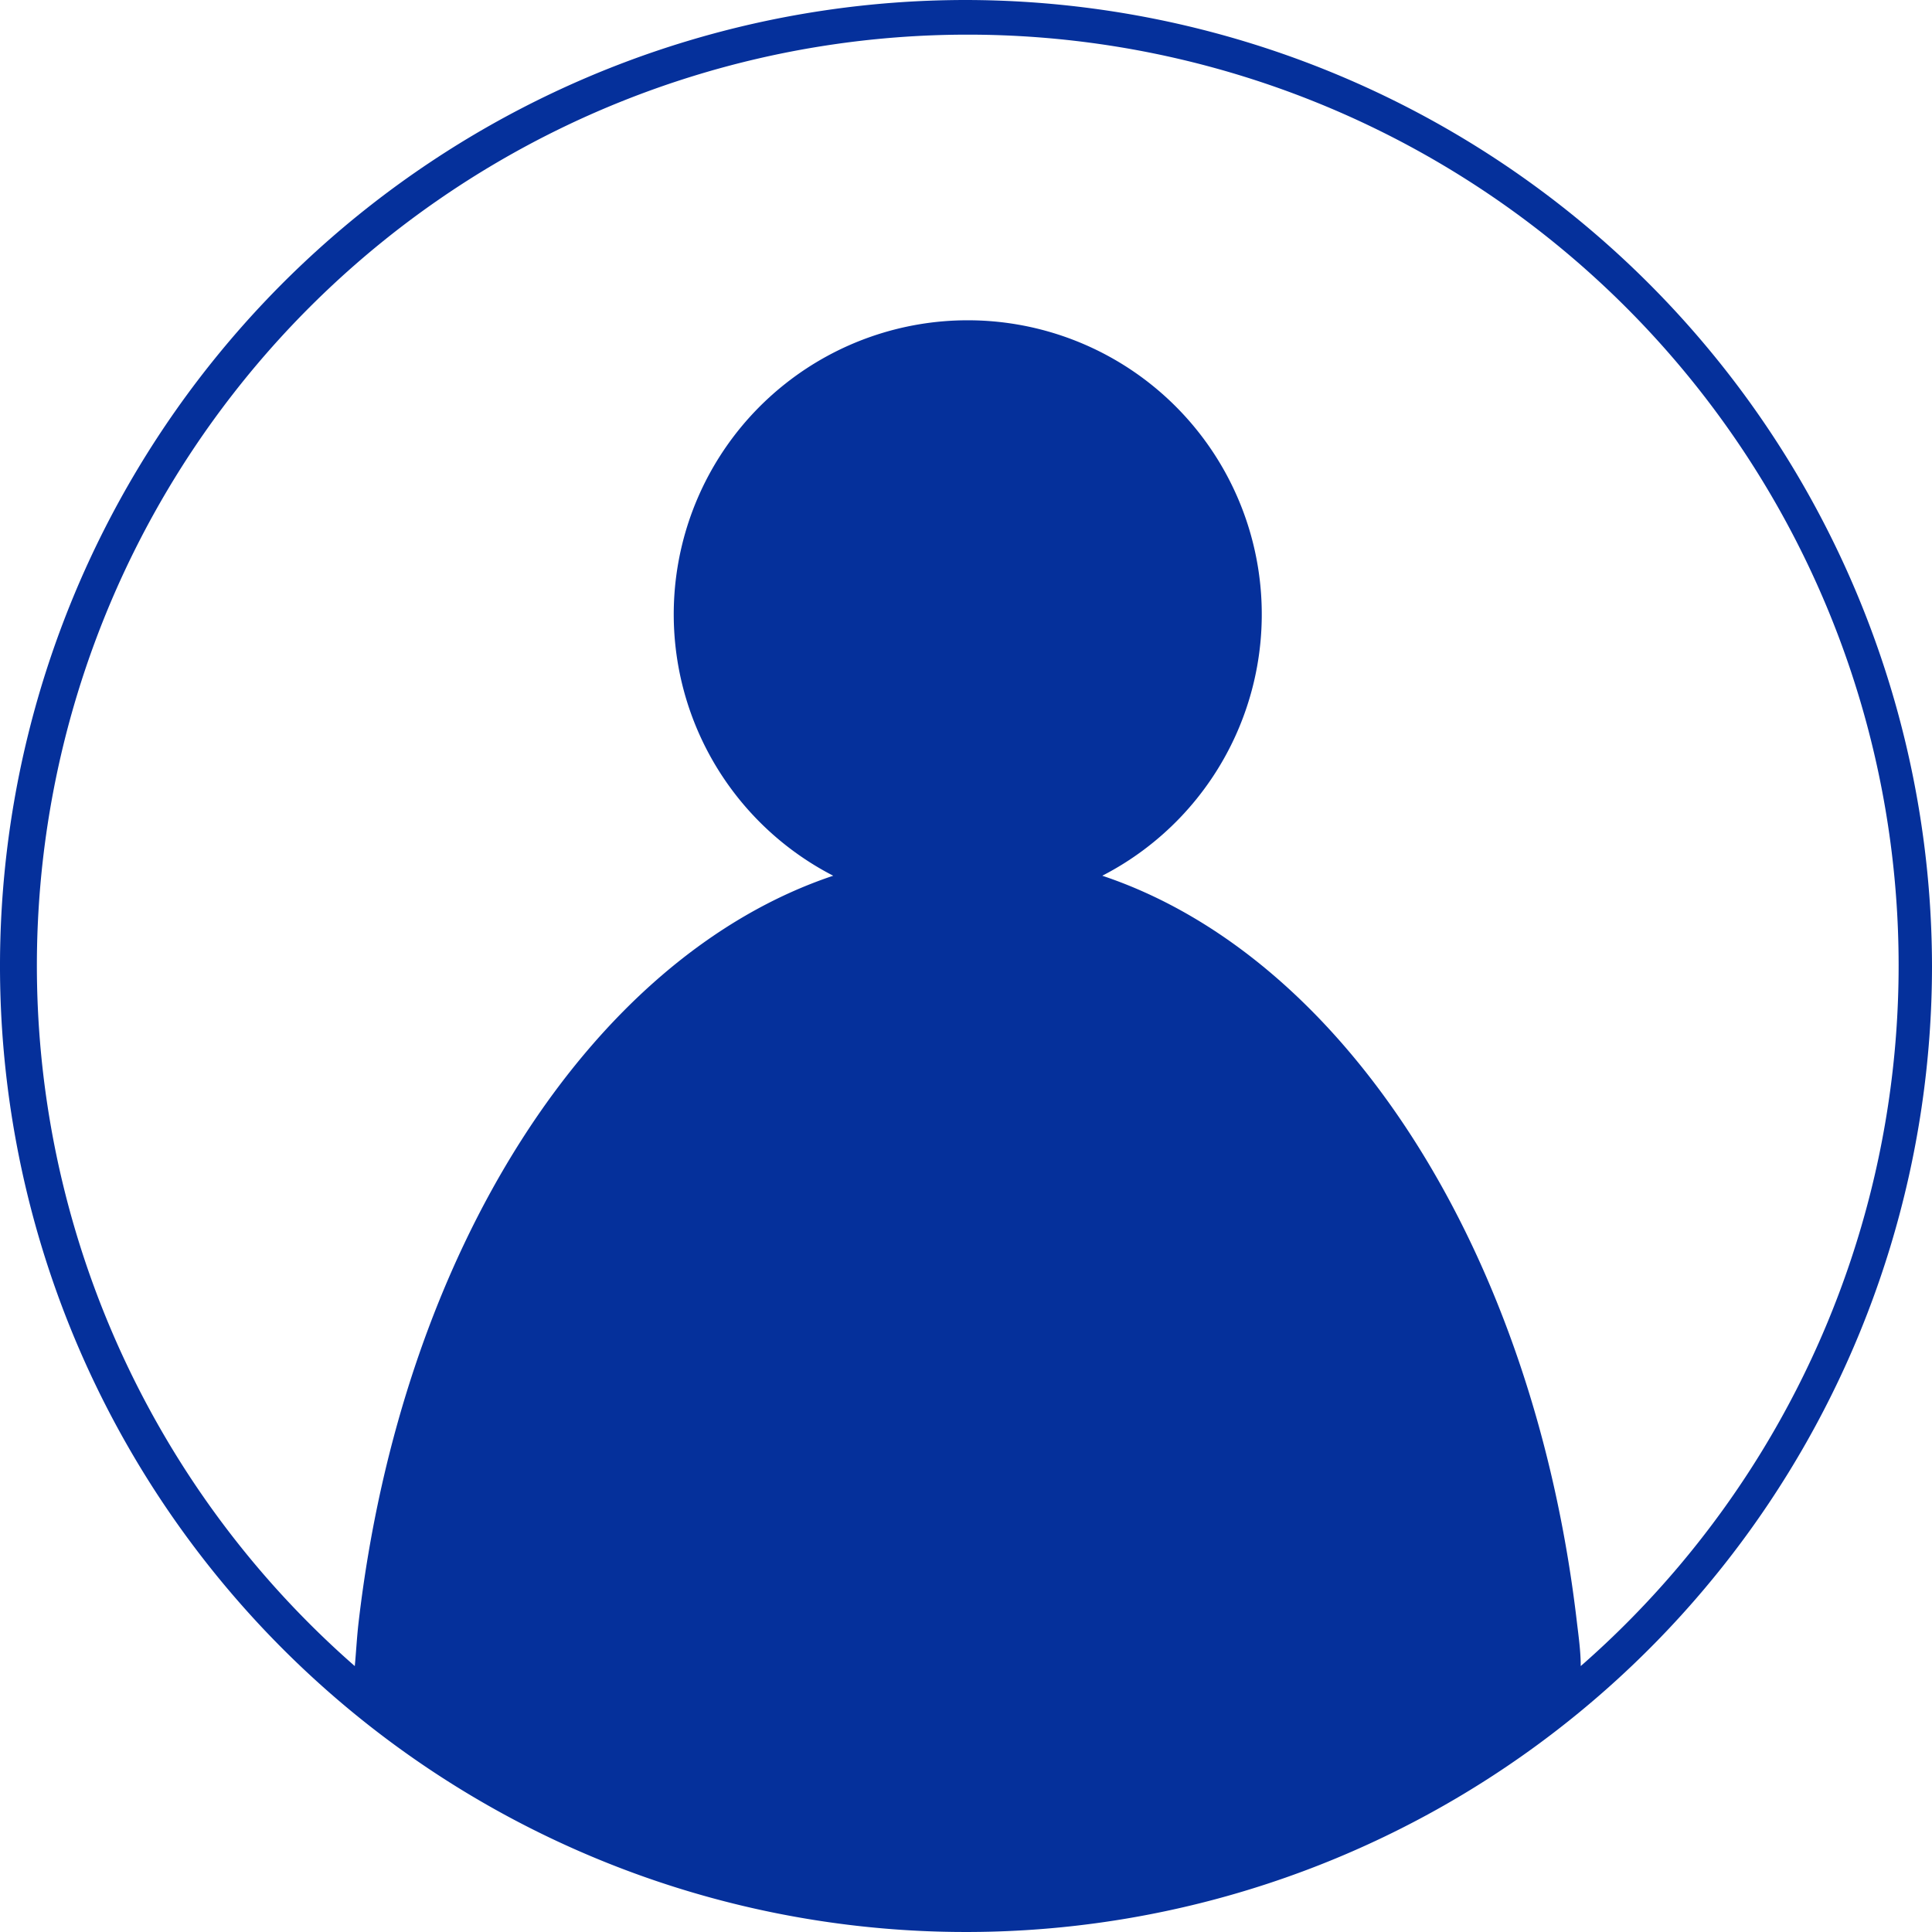 <svg id="bd583e39-7e80-4d04-9080-1a49da2edf37" data-name="レイヤー 1" xmlns="http://www.w3.org/2000/svg" width="55" height="55" viewBox="0 0 55 55"><defs><style>.\30 0d7c8cd-7286-46b6-a668-523b8afe65de{fill:#05309b;}</style></defs><title>アートボード 1</title><path class="00d7c8cd-7286-46b6-a668-523b8afe65de" d="M27.5,0A27.5,27.5,0,1,0,55,27.5,27.54,27.54,0,0,0,27.5,0ZM45,47.43c0-.42-.06-.84-.11-1.26-1.23-10.54-6.61-18.93-13.51-21.24a8.37,8.37,0,1,0-7.66,0c-6.9,2.31-12.28,10.7-13.51,21.24-.05.42-.07.84-.11,1.26a26.5,26.5,0,1,1,34.9,0Z"/></svg>